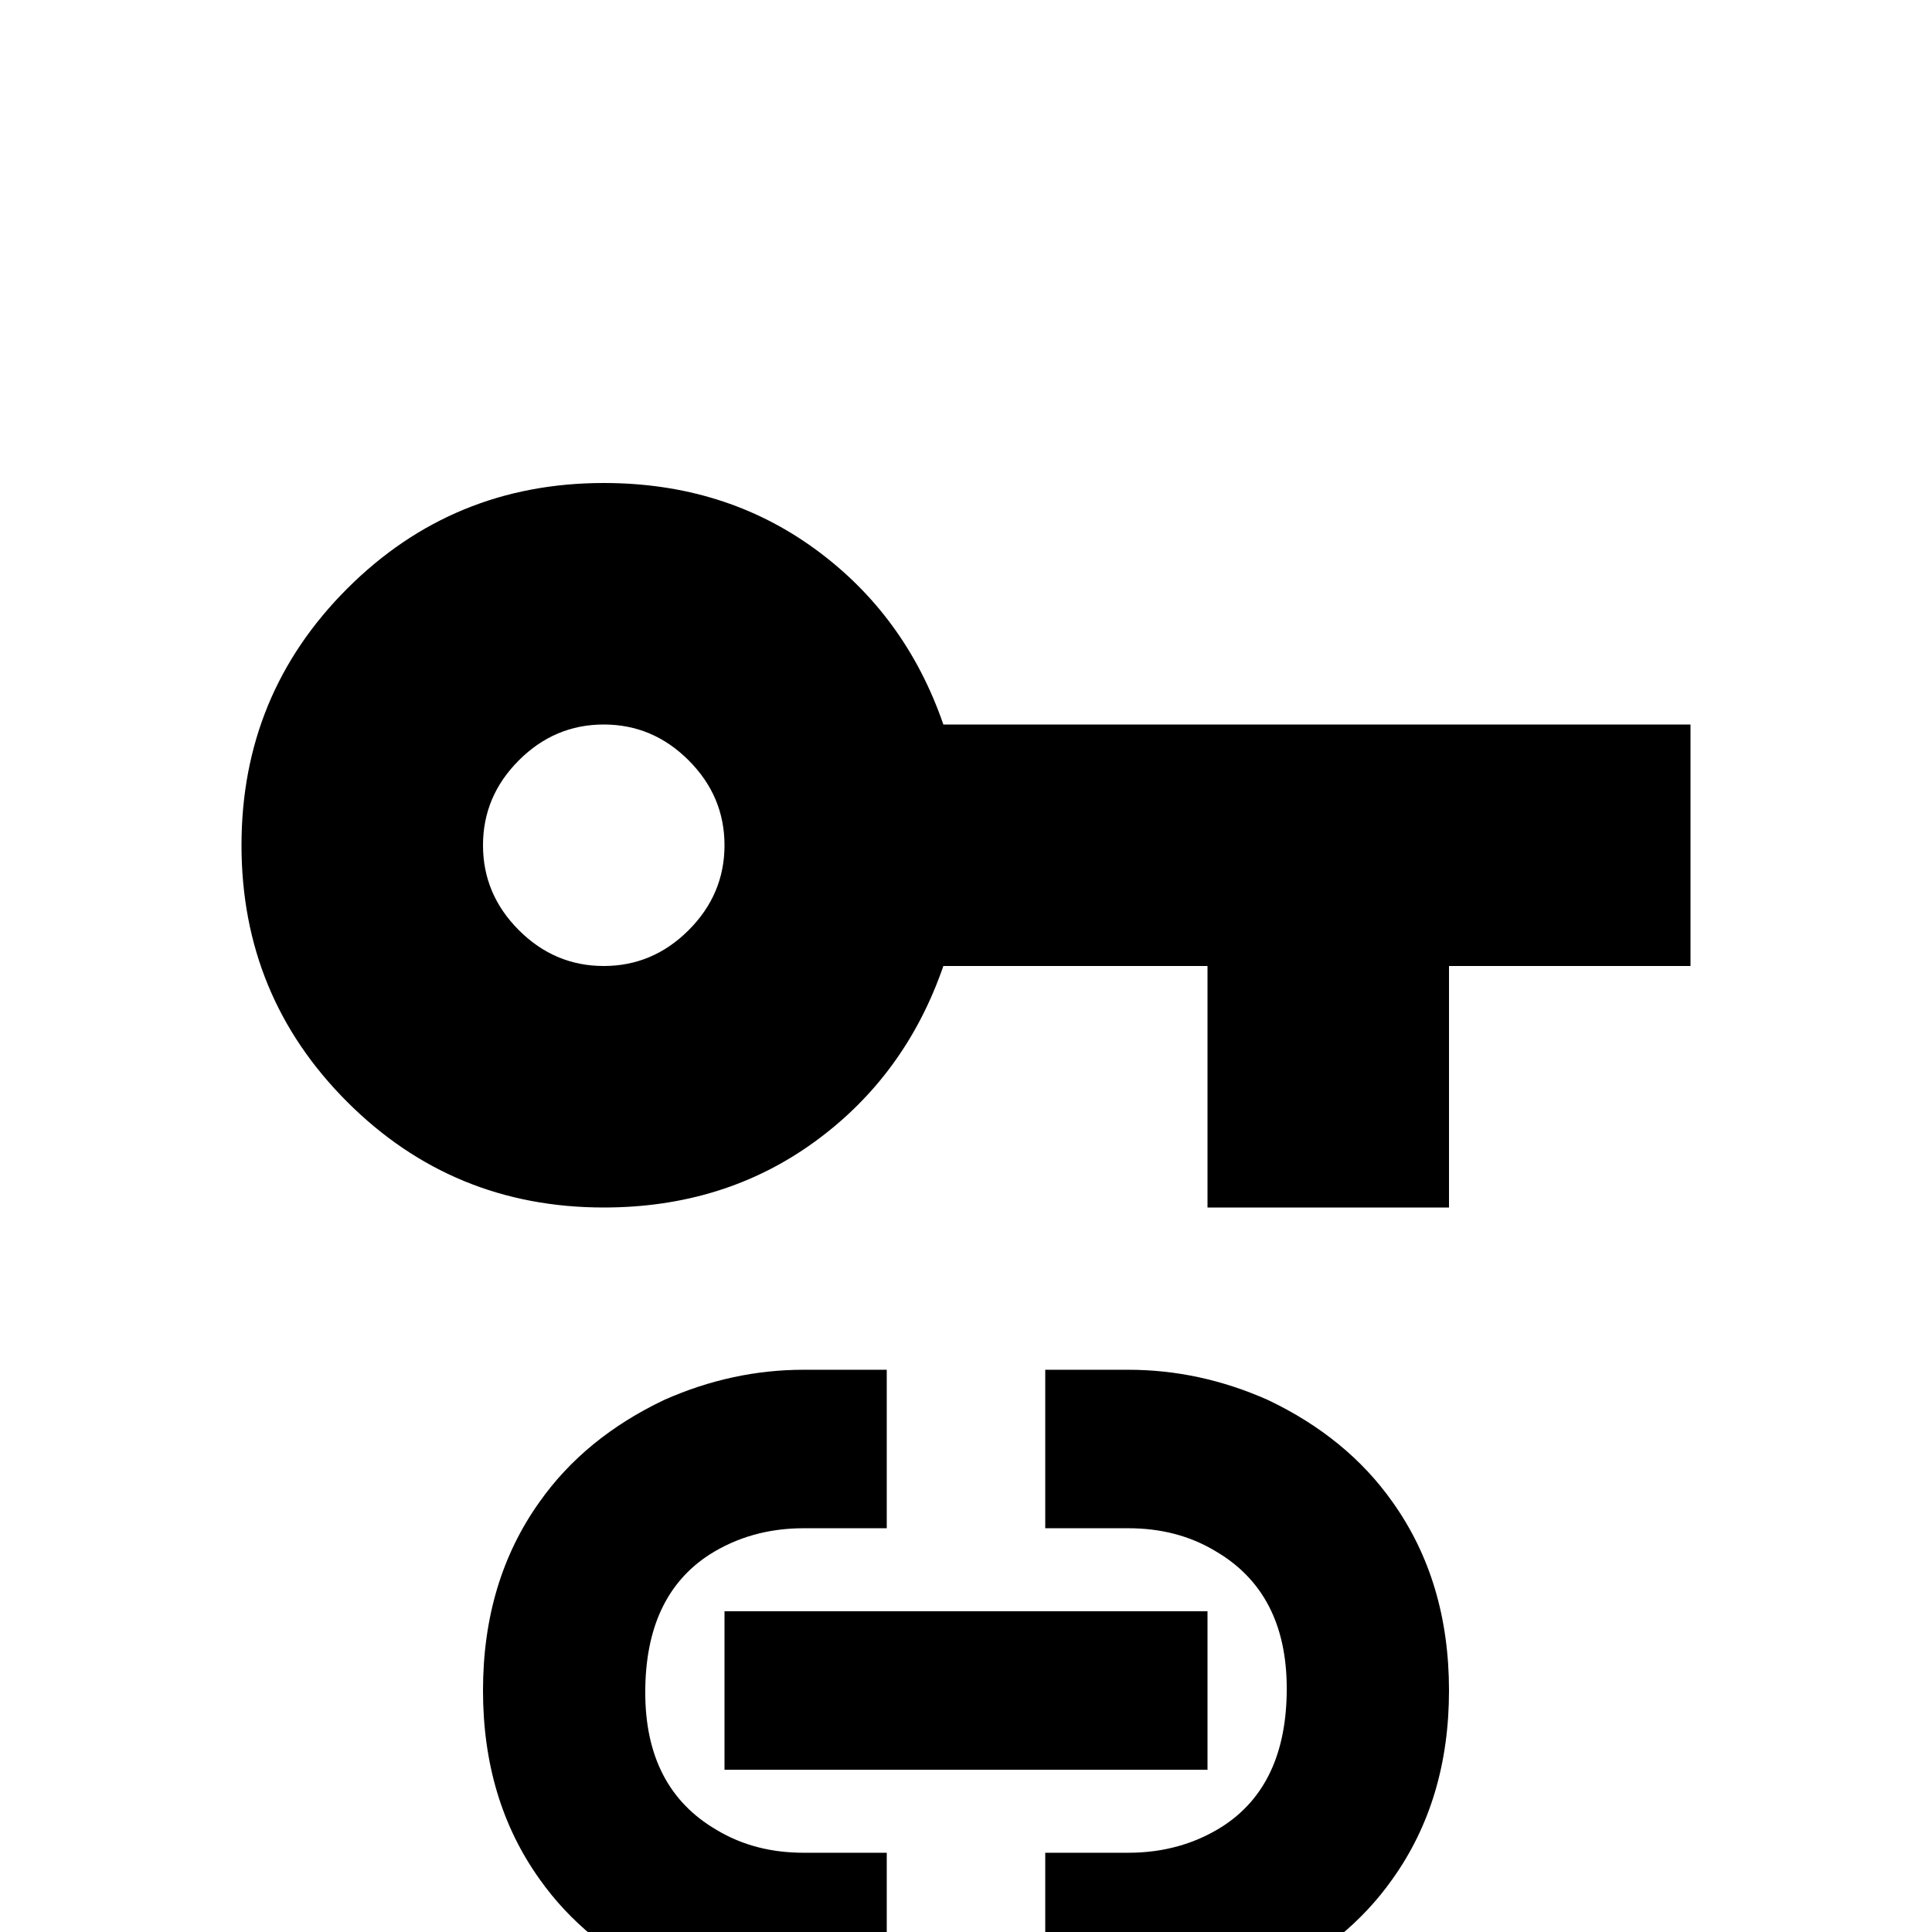 <svg xmlns="http://www.w3.org/2000/svg" viewBox="0 -512 512 512">
	<path fill="#000000" d="M160 -384Q120 -384 92 -356Q64 -328 64 -288Q64 -248 92 -220Q120 -192 160 -192Q192 -192 216 -209.5Q240 -227 250 -256H320V-192H384V-256H448V-320H250Q240 -349 216 -366.5Q192 -384 160 -384ZM160 -320Q173 -320 182.5 -310.5Q192 -301 192 -288Q192 -275 182.5 -265.5Q173 -256 160 -256Q147 -256 137.5 -265.5Q128 -275 128 -288Q128 -301 137.5 -310.5Q147 -320 160 -320ZM213 -149Q194 -149 176 -141Q155 -131 143 -114Q128 -93 128 -64Q128 -35 143 -14Q155 3 176 13Q194 21 213 21H235V-21H213Q200 -21 190 -27Q171 -38 171 -63.5Q171 -89 188 -100Q199 -107 213 -107H235V-149ZM277 -149V-107H299Q312 -107 322 -101Q341 -90 341 -64.5Q341 -39 324 -28Q313 -21 299 -21H277V21H299Q318 21 336 13Q357 3 369 -14Q384 -35 384 -64Q384 -93 369 -114Q357 -131 336 -141Q318 -149 299 -149ZM192 -85V-43H320V-85Z"/>
</svg>